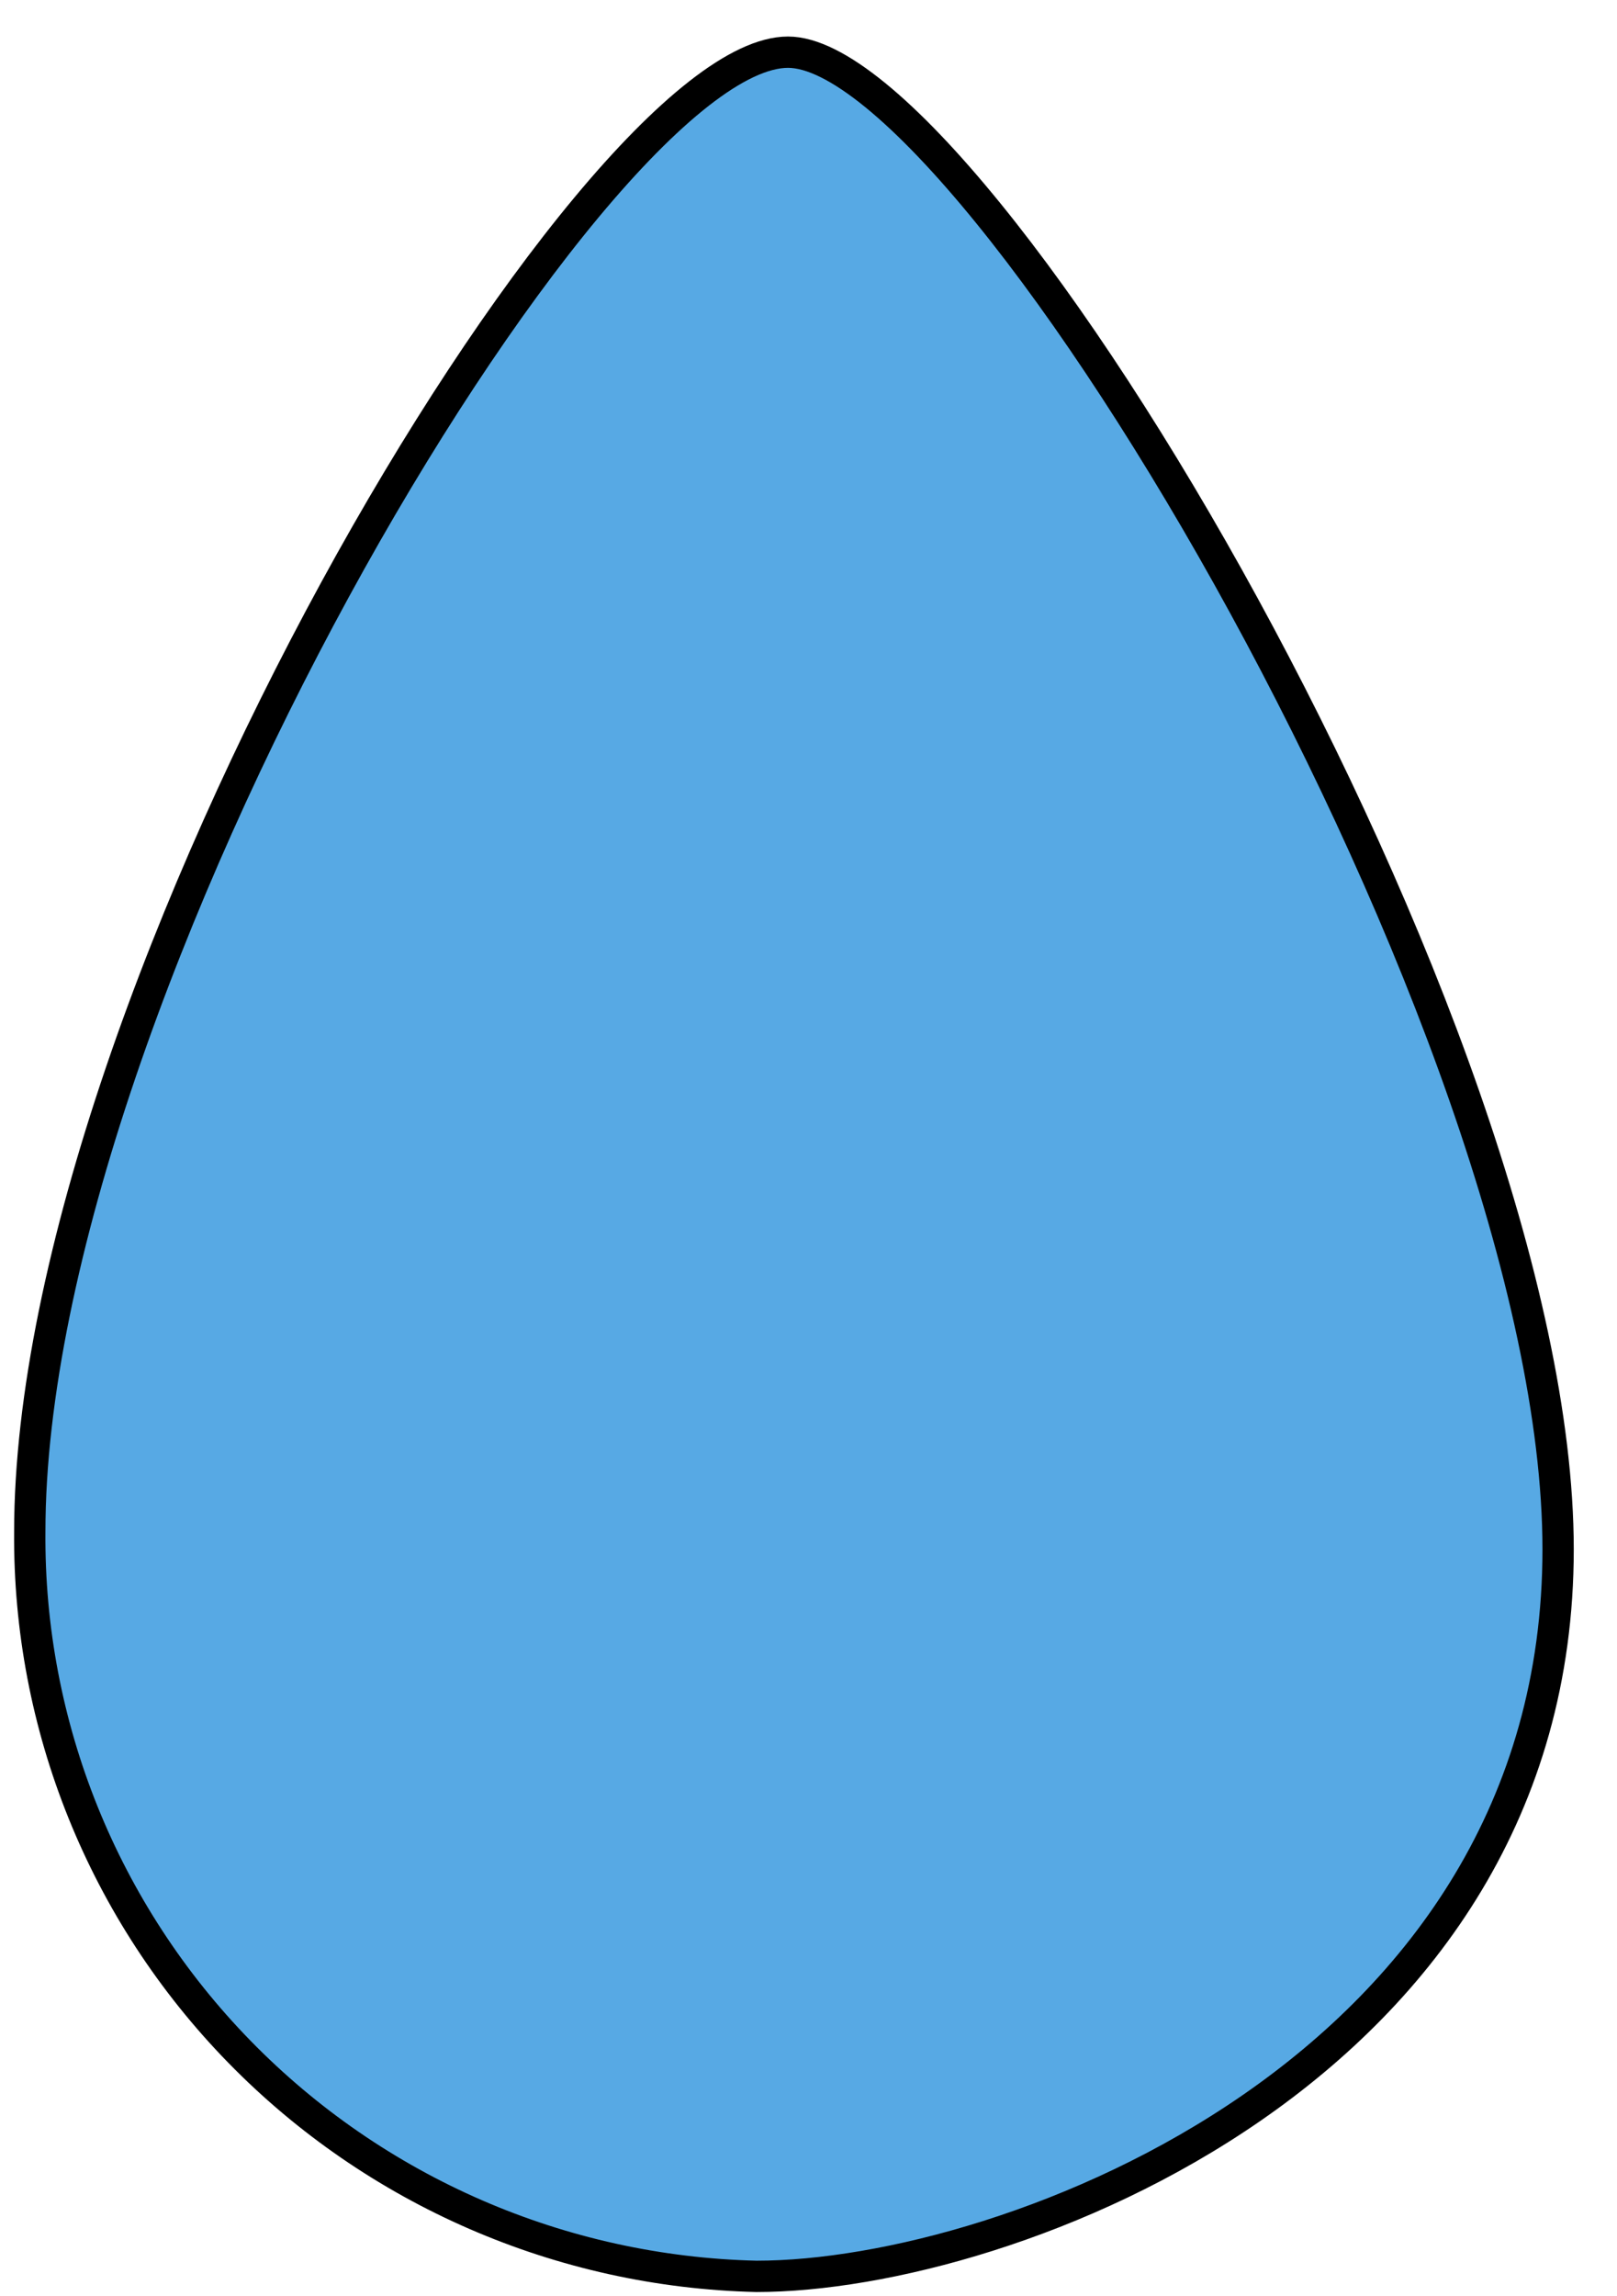 <svg width="31" height="44" viewBox="0 0 31 44" fill="none" xmlns="http://www.w3.org/2000/svg">
<path d="M15.107 1C11.331 1 0.571 19.014 0.571 29.35C0.54 33.066 1.983 36.646 4.59 39.315C7.197 41.985 10.757 43.531 14.503 43.619C19.336 43.619 29.871 39.649 29.871 29.687C29.871 19.725 18.732 1 15.107 1Z" fill="#57A9E4" stroke="black" stroke-width="0.6" stroke-miterlimit="10"/>
</svg>
